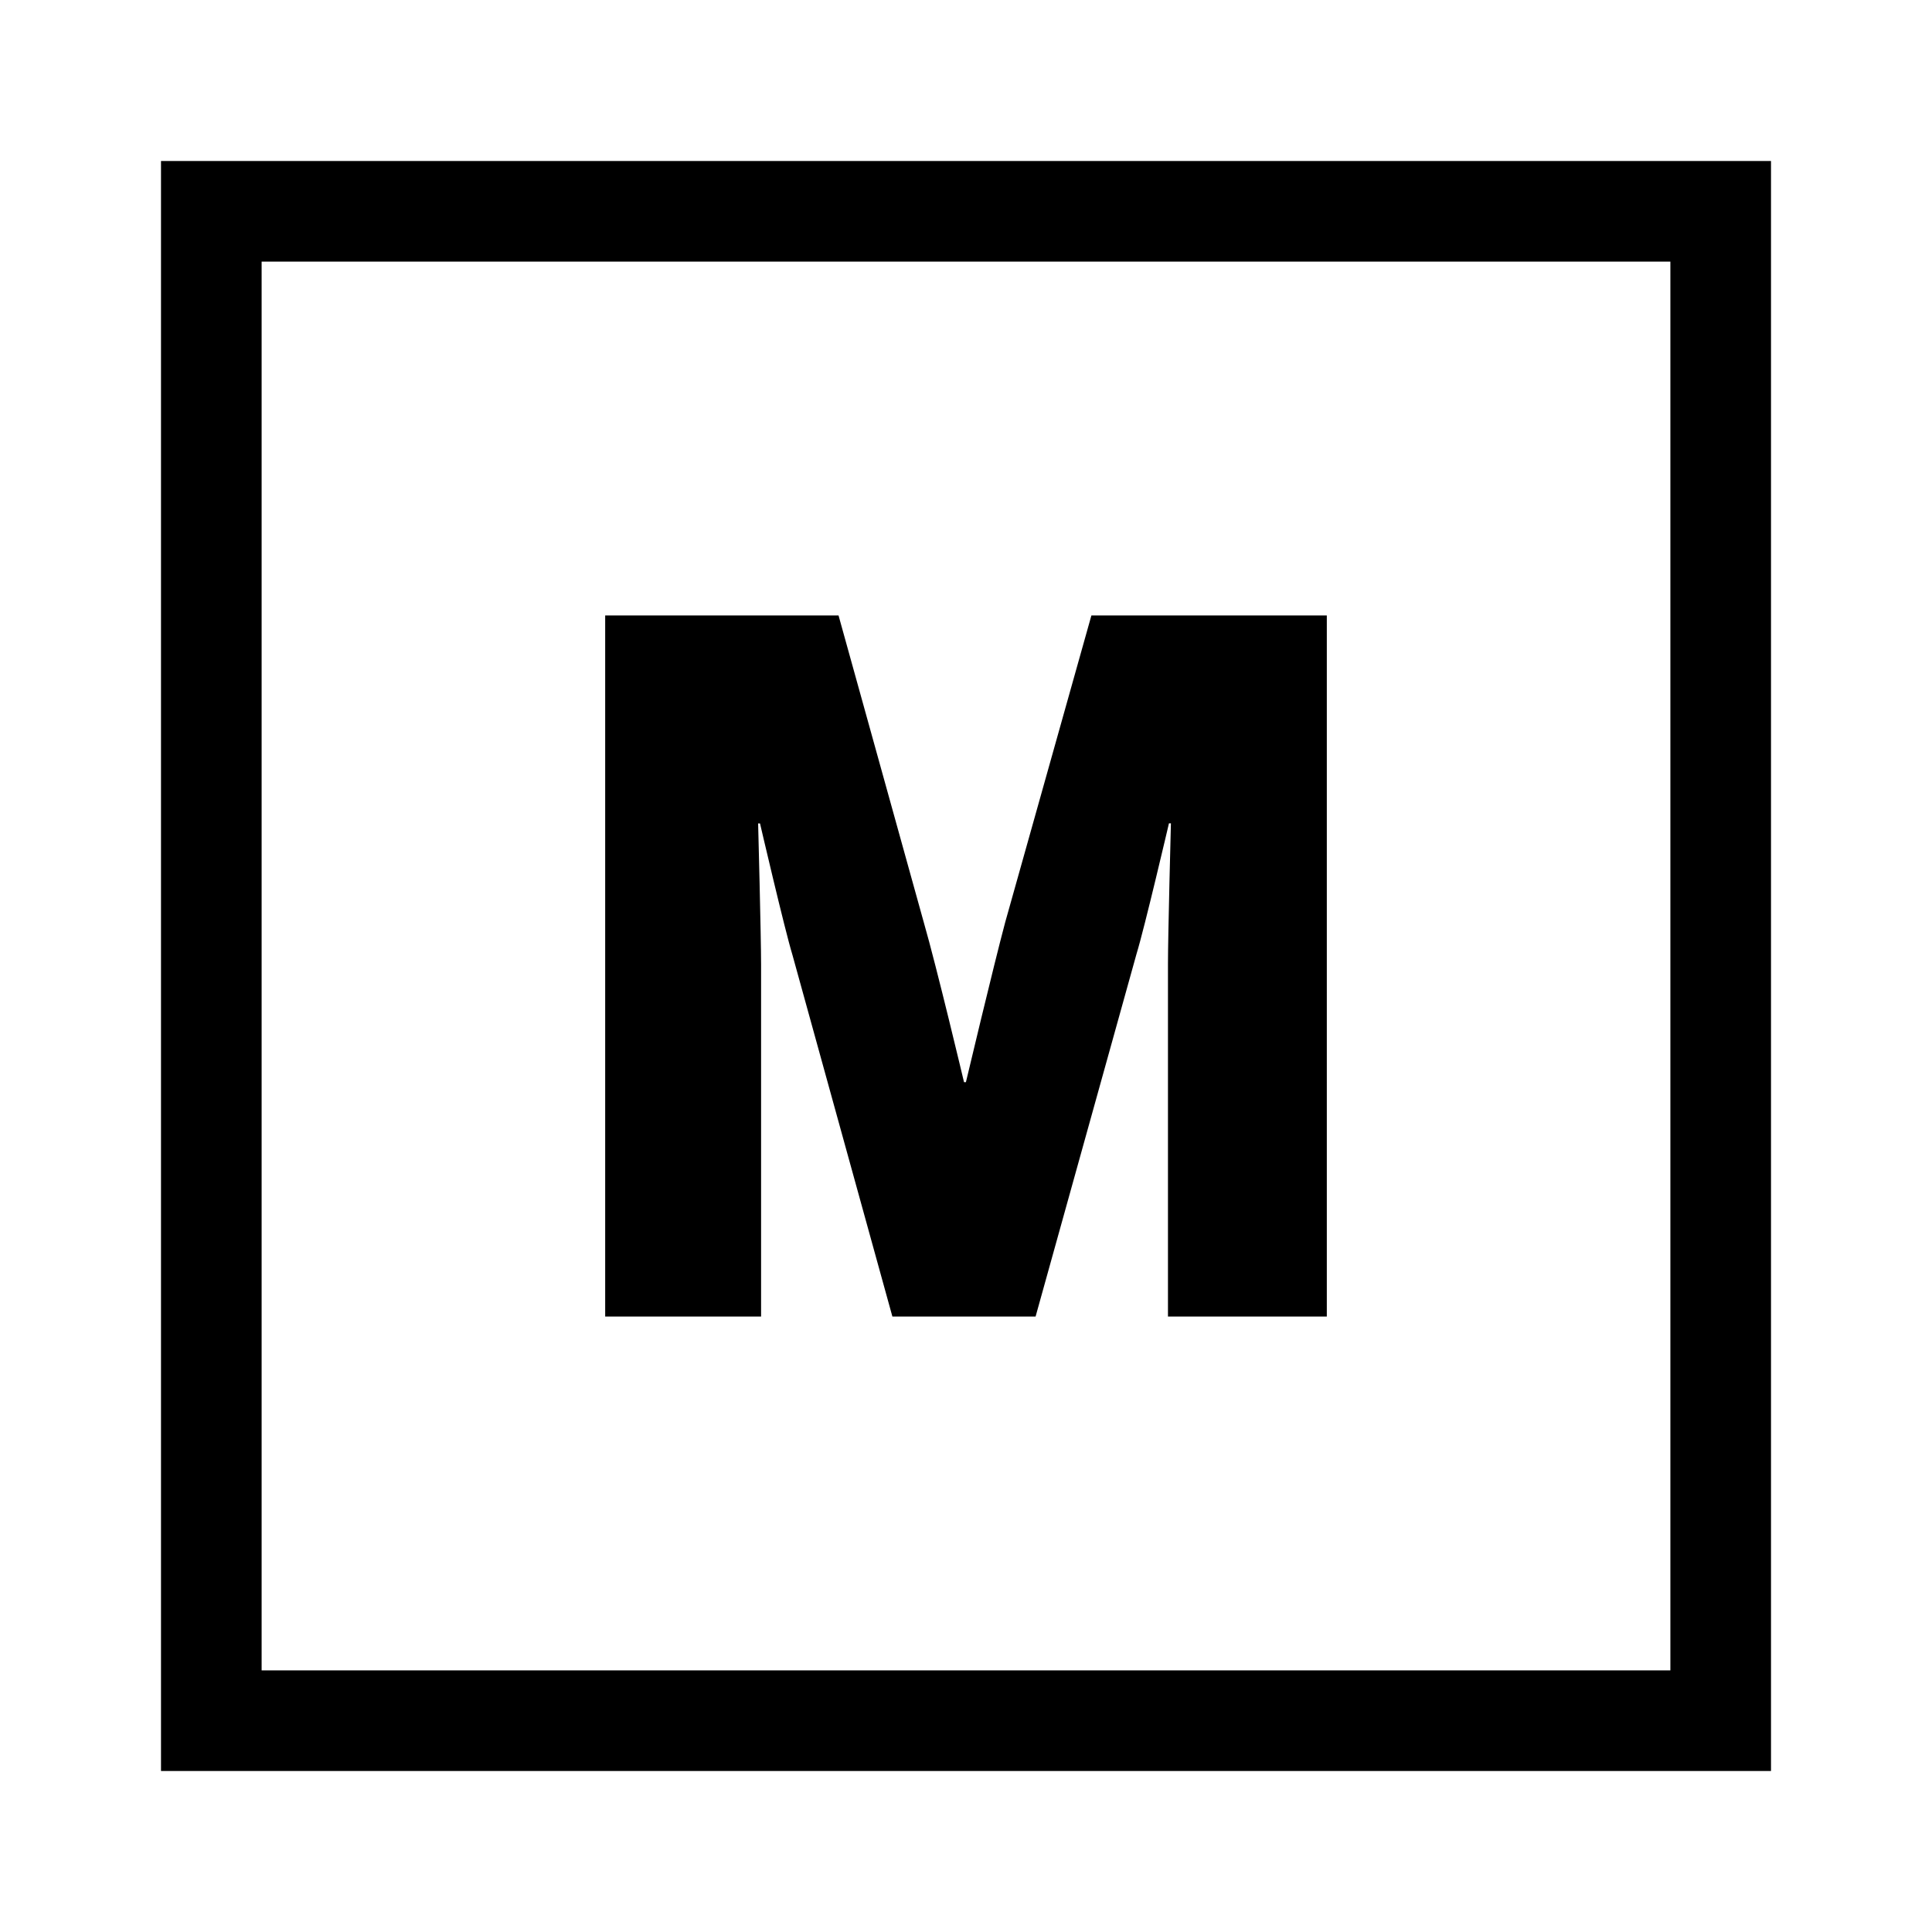 <svg id="Medium_Plan" data-name="Medium Plan" xmlns="http://www.w3.org/2000/svg" viewBox="0 0 21.6 21.6">
  <path d="M8.509,14.719H6.766V6.881H9.375l.953,3.431c.143.494.45,1.787.45,1.787h.021s.307-1.293.439-1.787l.964-3.431h2.632V14.719H13.058V10.773c0-.318.033-1.568.033-1.568h-.022s-.274,1.173-.362,1.458L11.578,14.719H9.977L8.859,10.674c-.087-.285-.362-1.468-.362-1.468H8.476s.033,1.26.033,1.578ZM19.8,1.8v18H1.8V1.8ZM18.675,2.925H2.925v15.75h15.75Z"/>
</svg>
